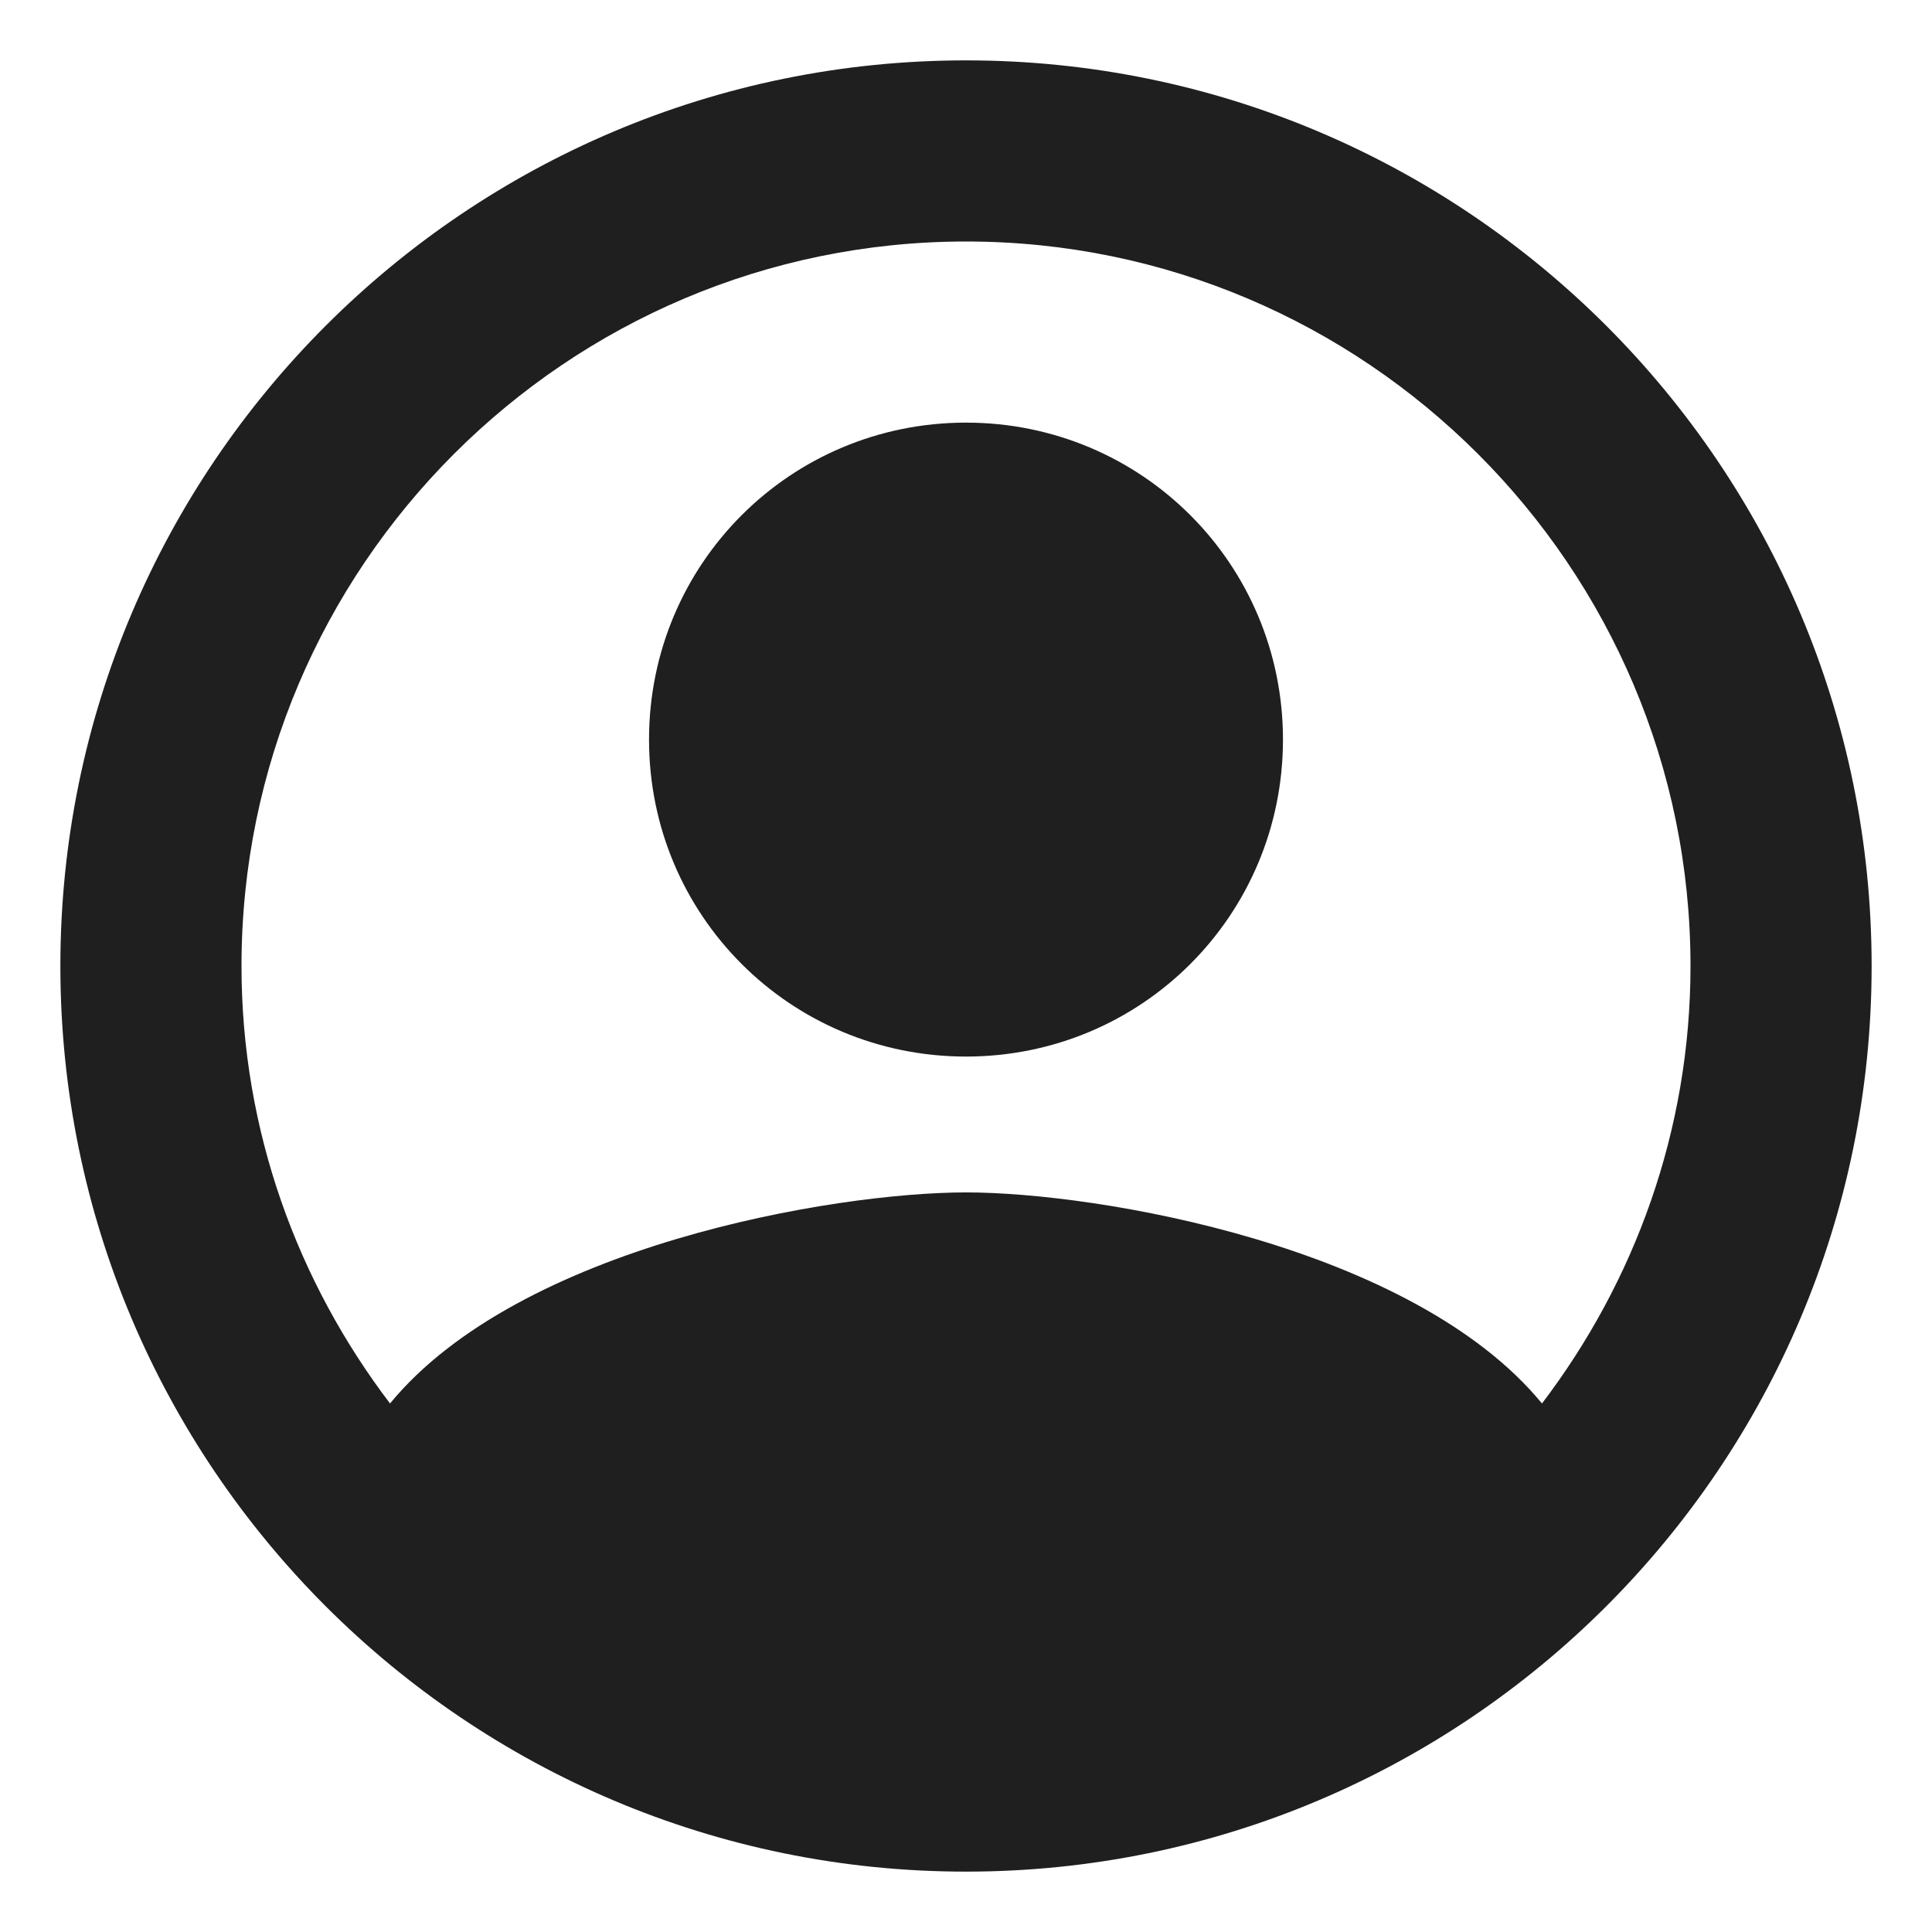 <svg width="16" height="16" viewBox="0 0 16 16" fill="none" xmlns="http://www.w3.org/2000/svg">
<path fill-rule="evenodd" clip-rule="evenodd" d="M8 0.5C3.86 0.5 0.5 3.86 0.5 8C0.5 12.14 3.86 15.5 8 15.5C12.14 15.5 15.5 12.14 15.5 8C15.5 3.86 12.14 0.5 8 0.5ZM12.77 11.623C11.697 10.318 9.095 9.875 8 9.875C6.905 9.875 4.303 10.318 3.23 11.623C2.465 10.617 2 9.365 2 8C2 4.692 4.692 2 8 2C11.307 2 14 4.692 14 8C14 9.365 13.535 10.617 12.77 11.623ZM5.375 6.125C5.375 4.67 6.545 3.5 8 3.5C9.455 3.5 10.625 4.67 10.625 6.125C10.625 7.58 9.455 8.75 8 8.75C6.545 8.75 5.375 7.58 5.375 6.125Z" fill="#1F1F1F"/>
</svg>
